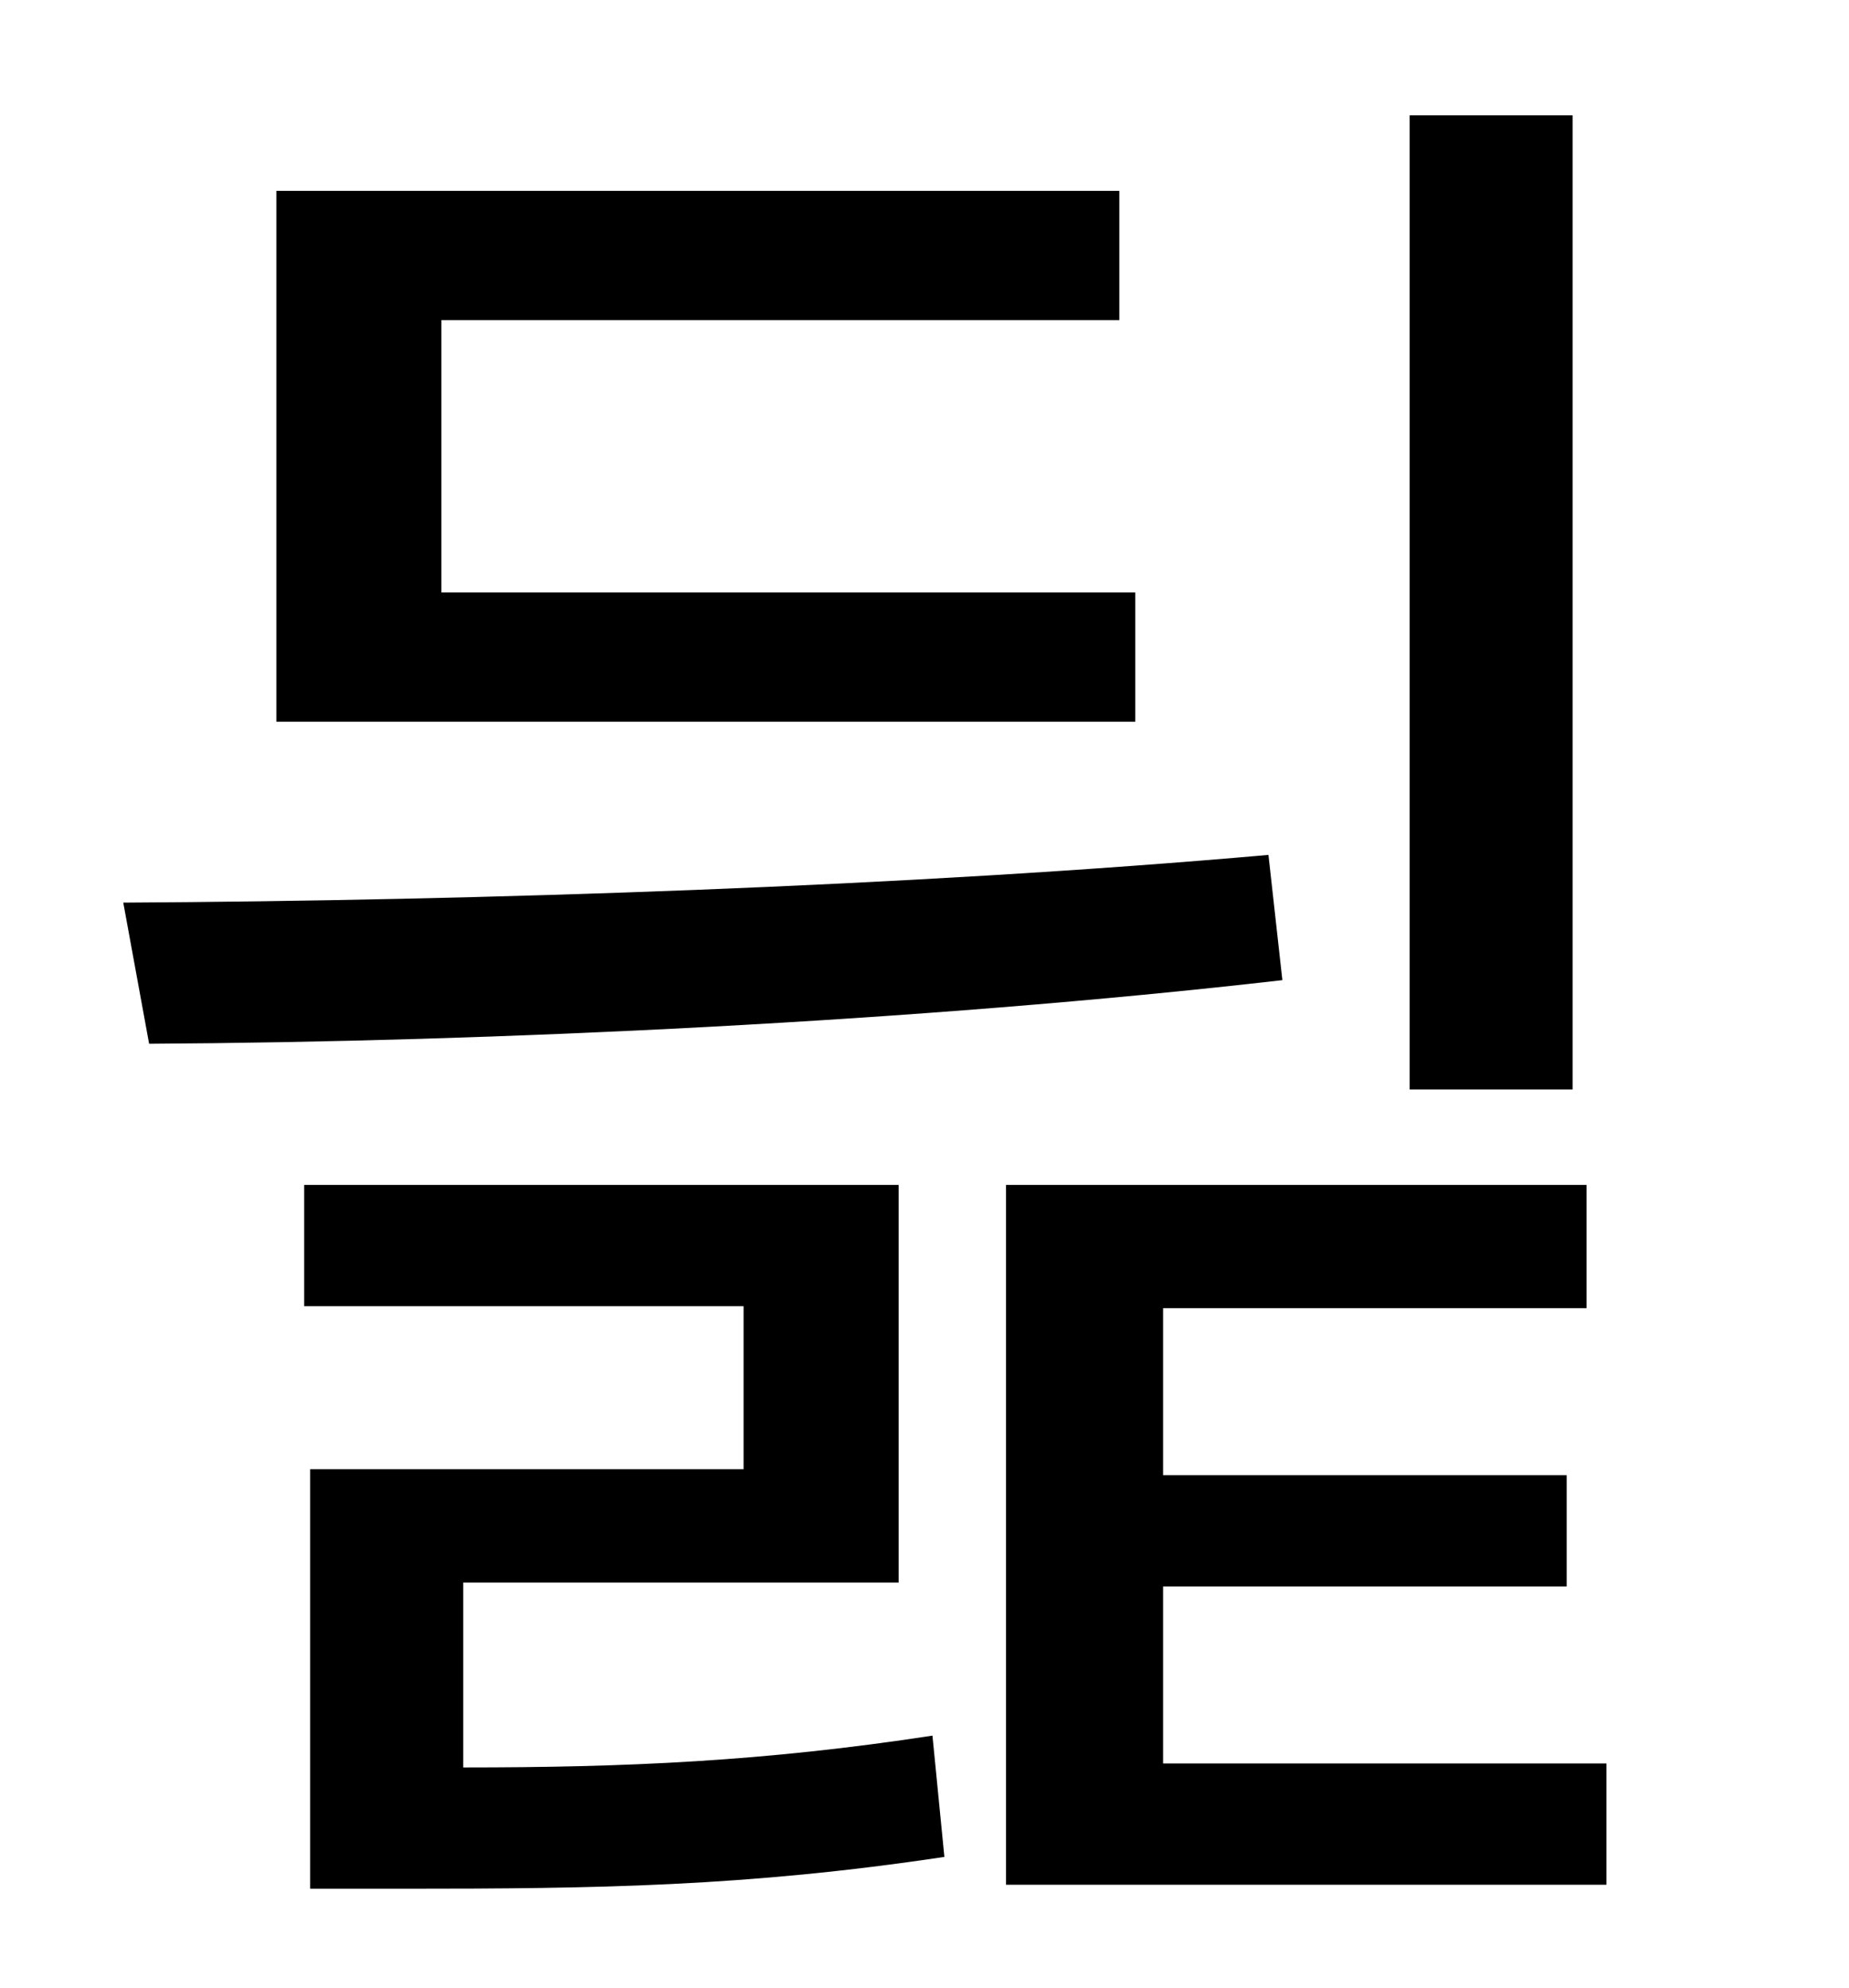 <?xml version="1.0" standalone="no"?>
<!DOCTYPE svg PUBLIC "-//W3C//DTD SVG 1.1//EN" "http://www.w3.org/Graphics/SVG/1.1/DTD/svg11.dtd" >
<svg xmlns="http://www.w3.org/2000/svg" xmlns:xlink="http://www.w3.org/1999/xlink" version="1.1" viewBox="-10 0 930 1000">
   <path fill="currentColor"
d="M781 58v490h-82v-490h82zM561 298v65h-432v-267h424v65h-341v137h349zM628 430l7 63c-183 21 -397 31 -570 32l-13 -71c179 -1 395 -8 576 -24zM223 796v93c82 0 151 -3 236 -16l6 61c-100 15 -175 16 -272 16h-47v-211h218v-82h-221v-61h299v200h-219zM575 887h223v61
h-302v-352h292v62h-213v84h203v56h-203v89z" />
</svg>
